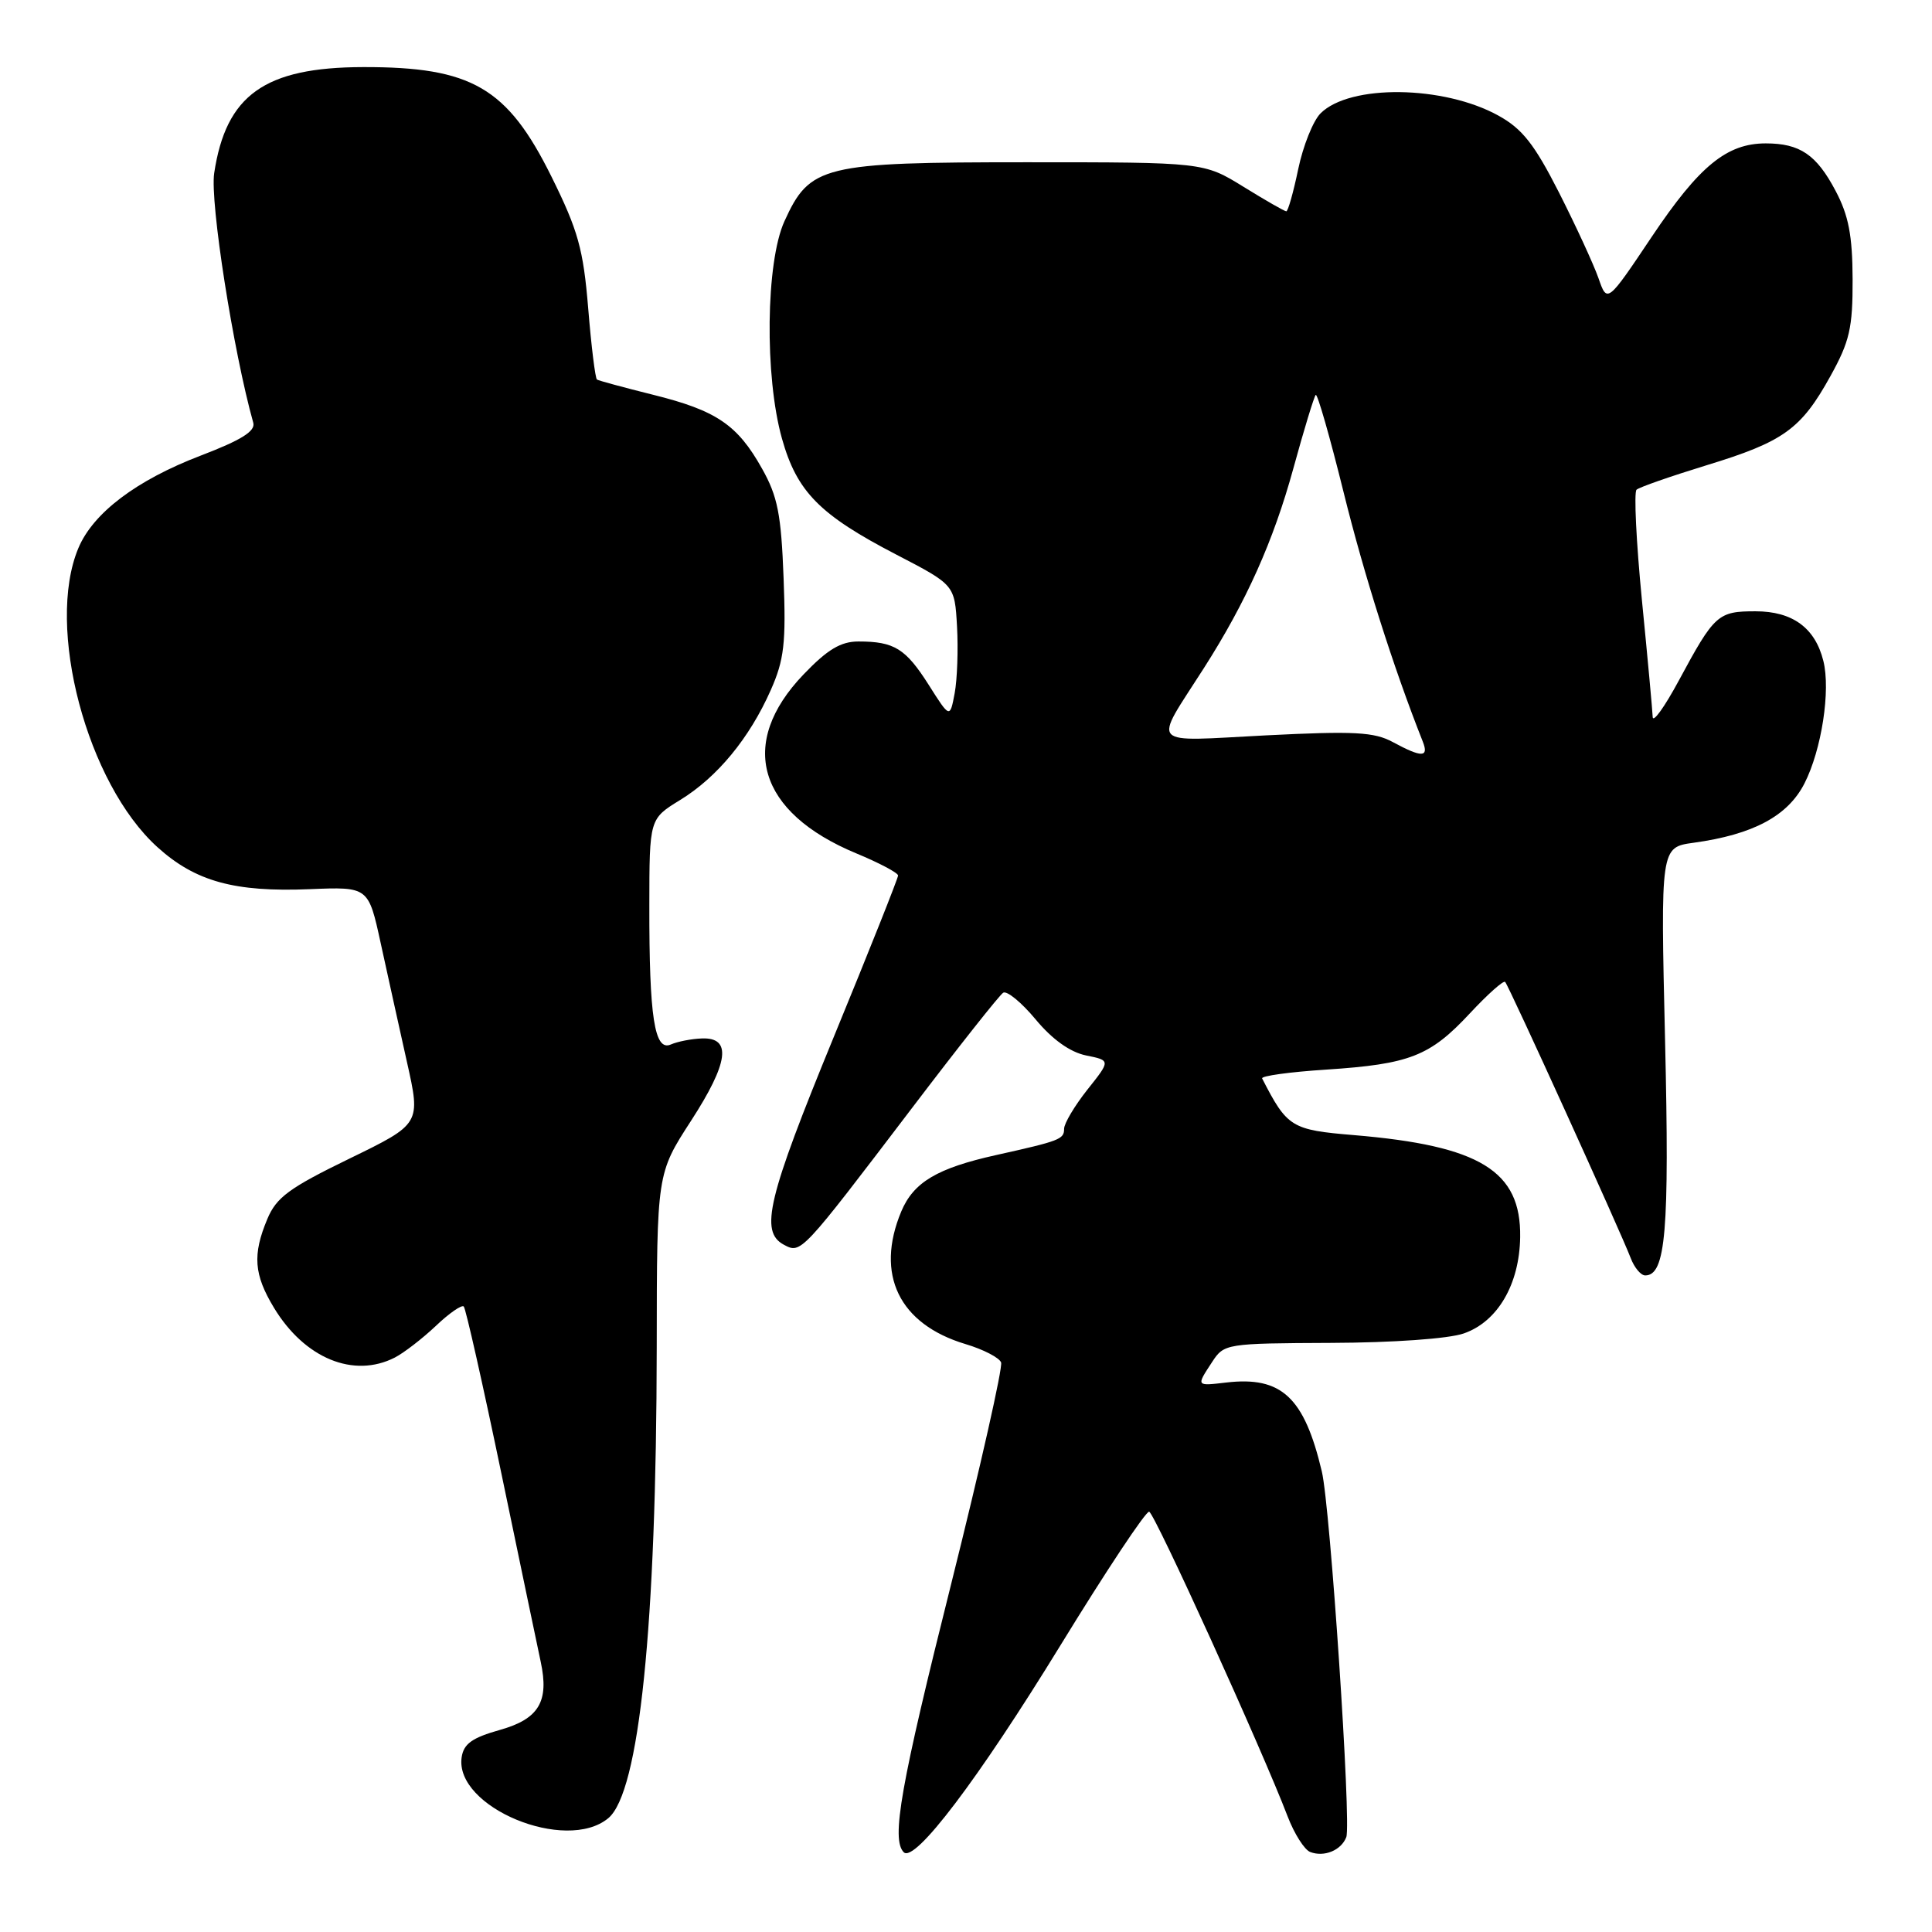 <?xml version="1.0" encoding="UTF-8" standalone="no"?>
<!DOCTYPE svg PUBLIC "-//W3C//DTD SVG 1.1//EN" "http://www.w3.org/Graphics/SVG/1.1/DTD/svg11.dtd" >
<svg xmlns="http://www.w3.org/2000/svg" xmlns:xlink="http://www.w3.org/1999/xlink" version="1.1" viewBox="0 0 256 256">
 <g >
 <path fill="currentColor"
d=" M 140.50 218.04 C 146.55 208.17 151.85 200.19 152.27 200.31 C 153.00 200.50 167.21 231.76 170.62 240.69 C 171.50 242.99 172.85 245.11 173.61 245.40 C 175.46 246.11 177.72 245.18 178.39 243.43 C 179.07 241.65 176.27 199.71 175.15 194.98 C 172.82 185.14 169.81 182.34 162.50 183.19 C 158.46 183.66 158.49 183.71 160.62 180.46 C 162.20 178.04 162.47 178.00 176.37 177.94 C 184.57 177.91 191.95 177.39 193.95 176.69 C 198.44 175.14 201.34 170.19 201.43 163.92 C 201.56 155.15 196.11 151.81 179.42 150.41 C 171.11 149.72 170.57 149.39 167.24 142.90 C 167.07 142.57 170.89 142.04 175.72 141.73 C 186.80 141.00 189.47 139.96 194.76 134.28 C 197.11 131.76 199.21 129.88 199.44 130.11 C 199.91 130.58 214.76 163.24 216.08 166.71 C 216.56 167.97 217.42 169.00 218.00 169.00 C 220.72 169.00 221.22 163.12 220.63 137.88 C 220.03 112.27 220.03 112.27 224.41 111.67 C 232.31 110.58 236.89 108.13 239.10 103.81 C 241.37 99.36 242.59 91.47 241.60 87.56 C 240.51 83.19 237.51 81.00 232.62 81.00 C 227.63 81.00 227.18 81.40 222.44 90.20 C 220.57 93.67 219.02 95.83 218.99 95.00 C 218.96 94.17 218.32 87.20 217.56 79.50 C 216.81 71.80 216.49 65.23 216.85 64.89 C 217.21 64.56 221.37 63.11 226.09 61.66 C 236.35 58.53 238.65 56.87 242.54 49.84 C 245.09 45.24 245.50 43.46 245.48 37.00 C 245.46 31.20 244.95 28.54 243.22 25.28 C 240.69 20.49 238.50 19.00 233.97 19.00 C 228.81 19.00 225.16 21.99 218.89 31.34 C 212.96 40.19 212.96 40.19 211.80 36.84 C 211.15 35.00 208.80 29.90 206.57 25.50 C 203.32 19.11 201.71 17.06 198.55 15.32 C 191.29 11.30 178.86 11.14 174.98 15.02 C 173.99 16.01 172.66 19.34 172.02 22.41 C 171.38 25.48 170.67 28.00 170.44 28.00 C 170.22 28.00 167.66 26.54 164.77 24.75 C 159.50 21.50 159.50 21.50 136.00 21.50 C 108.98 21.50 107.31 21.91 103.94 29.32 C 101.47 34.75 101.30 49.87 103.61 58.10 C 105.59 65.16 108.59 68.21 118.79 73.50 C 126.50 77.50 126.50 77.50 126.81 83.00 C 126.98 86.03 126.84 90.01 126.50 91.85 C 125.87 95.19 125.87 95.19 123.06 90.75 C 120.00 85.93 118.49 85.00 113.75 85.00 C 111.40 85.00 109.64 86.06 106.47 89.37 C 97.70 98.52 100.40 107.66 113.47 113.08 C 116.51 114.34 119.00 115.66 119.00 116.01 C 119.00 116.36 115.18 125.97 110.50 137.35 C 101.70 158.78 100.64 163.20 103.86 164.93 C 106.15 166.15 106.10 166.20 120.86 146.80 C 127.01 138.71 132.44 131.84 132.93 131.54 C 133.42 131.24 135.36 132.83 137.23 135.08 C 139.43 137.73 141.78 139.41 143.90 139.85 C 147.17 140.51 147.17 140.51 144.08 144.39 C 142.39 146.53 141.00 148.86 141.00 149.57 C 141.00 150.96 140.45 151.17 132.00 153.05 C 124.17 154.79 121.05 156.65 119.42 160.53 C 115.94 168.87 119.13 175.46 127.94 178.10 C 130.29 178.80 132.41 179.90 132.65 180.53 C 132.89 181.17 129.92 194.34 126.05 209.82 C 119.32 236.65 118.07 243.73 119.75 245.43 C 121.20 246.89 129.61 235.79 140.50 218.04 Z  M 80.60 240.92 C 84.71 237.51 86.98 215.45 87.02 178.50 C 87.04 155.50 87.04 155.50 91.56 148.52 C 96.56 140.80 97.00 137.44 93.00 137.60 C 91.62 137.65 89.78 138.01 88.89 138.40 C 86.72 139.35 86.02 134.82 86.04 120.00 C 86.05 108.50 86.05 108.50 90.13 106.00 C 95.05 102.98 99.31 97.81 102.13 91.44 C 103.91 87.42 104.16 85.23 103.83 76.61 C 103.51 68.15 103.05 65.78 100.97 62.09 C 97.72 56.28 94.93 54.39 86.50 52.30 C 82.65 51.34 79.32 50.44 79.10 50.29 C 78.88 50.15 78.35 45.91 77.94 40.86 C 77.29 32.99 76.60 30.53 73.07 23.40 C 67.22 11.60 62.51 8.86 48.12 8.89 C 35.07 8.92 29.94 12.58 28.38 22.95 C 27.81 26.78 30.91 46.57 33.56 56.02 C 33.87 57.13 31.98 58.31 26.62 60.36 C 18.08 63.62 12.33 67.97 10.38 72.64 C 6.02 83.06 11.52 103.82 20.87 112.26 C 25.89 116.80 31.09 118.23 41.04 117.82 C 48.82 117.50 48.82 117.50 50.45 125.00 C 51.35 129.12 52.91 136.19 53.92 140.71 C 55.76 148.92 55.76 148.92 46.31 153.52 C 38.33 157.40 36.62 158.65 35.42 161.53 C 33.44 166.26 33.64 168.89 36.31 173.30 C 40.37 180.00 46.87 182.67 52.32 179.88 C 53.52 179.26 55.96 177.38 57.74 175.70 C 59.51 174.01 61.19 172.85 61.45 173.12 C 61.72 173.39 63.99 183.48 66.50 195.55 C 69.01 207.62 71.33 218.72 71.65 220.21 C 72.78 225.47 71.40 227.77 66.25 229.22 C 62.55 230.26 61.43 231.07 61.17 232.86 C 60.22 239.46 74.98 245.58 80.60 240.92 Z  M 184.56 98.33 C 182.08 96.99 179.47 96.85 167.74 97.44 C 151.93 98.25 152.75 99.13 159.52 88.53 C 165.14 79.73 168.73 71.70 171.37 62.09 C 172.78 56.94 174.12 52.55 174.34 52.33 C 174.56 52.10 176.22 57.90 178.03 65.21 C 180.75 76.20 184.63 88.43 188.52 98.25 C 189.37 100.39 188.40 100.41 184.56 98.33 Z "/>
</g>
</svg>